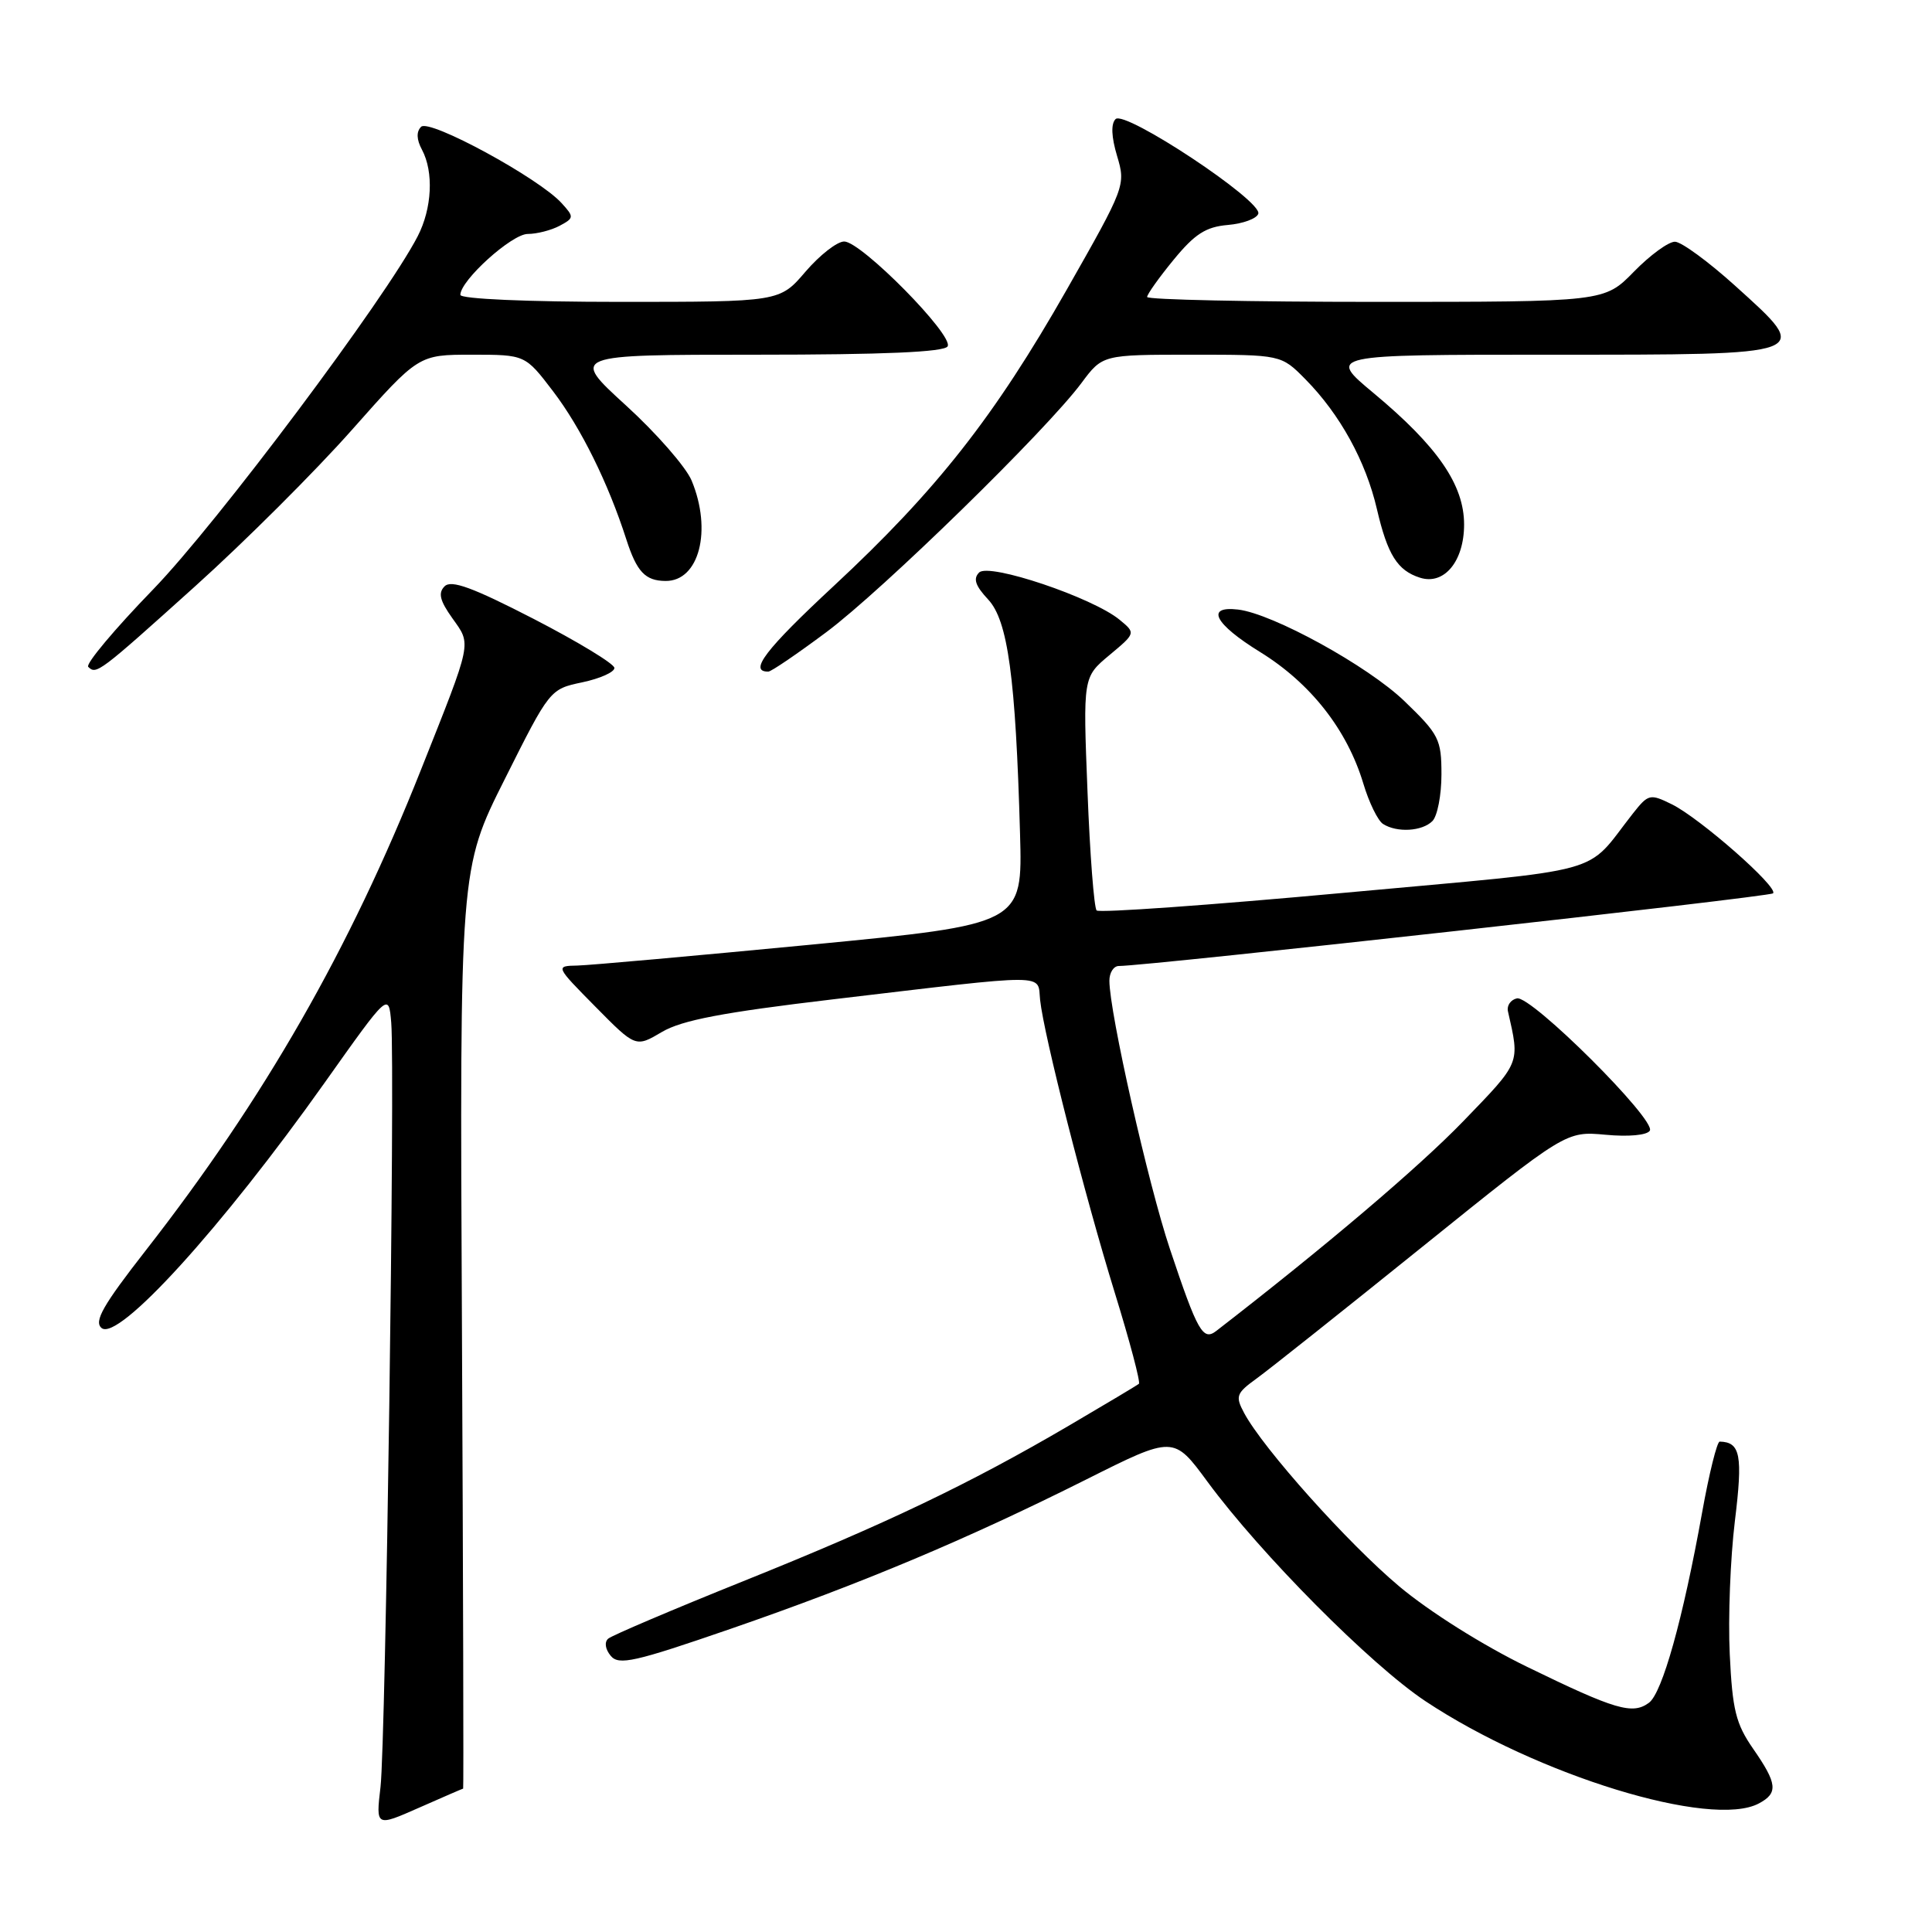 <?xml version="1.0" encoding="UTF-8" standalone="no"?>
<!DOCTYPE svg PUBLIC "-//W3C//DTD SVG 1.1//EN" "http://www.w3.org/Graphics/SVG/1.1/DTD/svg11.dtd" >
<svg xmlns="http://www.w3.org/2000/svg" xmlns:xlink="http://www.w3.org/1999/xlink" version="1.1" viewBox="0 0 256 256">
 <g >
 <path fill="currentColor"
d=" M 61.37 237.00 C 61.44 237.00 61.37 209.58 61.21 176.07 C 60.91 115.14 60.91 115.14 66.89 103.23 C 72.84 91.35 72.87 91.31 77.16 90.41 C 79.52 89.91 81.44 89.05 81.41 88.50 C 81.38 87.95 76.57 85.03 70.72 82.01 C 62.64 77.85 59.80 76.80 58.91 77.69 C 58.03 78.57 58.28 79.59 59.94 81.92 C 62.48 85.49 62.64 84.74 55.78 102.00 C 46.33 125.81 35.02 145.56 19.32 165.68 C 13.63 172.97 12.42 175.10 13.46 175.97 C 15.66 177.79 29.38 162.70 43.05 143.42 C 51.50 131.50 51.50 131.50 51.84 135.50 C 52.36 141.72 51.11 230.85 50.42 236.78 C 49.80 242.06 49.80 242.06 55.53 239.53 C 58.67 238.14 61.31 237.00 61.37 237.00 Z  M 233.07 238.96 C 235.64 237.59 235.51 236.34 232.30 231.72 C 230.00 228.40 229.55 226.56 229.20 219.16 C 228.97 214.40 229.28 206.47 229.88 201.55 C 230.95 192.82 230.62 191.08 227.87 191.02 C 227.52 191.01 226.47 195.23 225.54 200.41 C 222.99 214.57 220.26 224.33 218.49 225.63 C 216.31 227.23 214.04 226.56 202.38 220.88 C 196.49 218.02 189.38 213.54 185.39 210.19 C 178.60 204.49 167.38 191.94 164.86 187.24 C 163.66 185.00 163.80 184.62 166.52 182.65 C 168.15 181.47 178.04 173.61 188.49 165.19 C 207.50 149.88 207.50 149.88 212.74 150.36 C 215.80 150.65 218.24 150.42 218.61 149.82 C 219.48 148.41 202.88 131.87 201.00 132.29 C 200.18 132.47 199.64 133.24 199.81 134.00 C 201.40 141.01 201.55 140.64 193.87 148.59 C 187.98 154.68 175.60 165.19 161.17 176.35 C 159.40 177.72 158.69 176.48 155.02 165.50 C 152.15 156.94 147.00 134.11 147.00 129.95 C 147.00 128.88 147.56 128.00 148.25 128.00 C 152.14 127.99 234.48 118.85 234.94 118.37 C 235.70 117.59 225.23 108.39 221.50 106.56 C 218.63 105.15 218.41 105.21 216.37 107.79 C 209.82 116.11 213.78 115.02 178.12 118.30 C 160.41 119.93 145.65 120.98 145.31 120.64 C 144.97 120.30 144.42 113.21 144.10 104.88 C 143.50 89.73 143.50 89.73 147.00 86.81 C 150.50 83.89 150.50 83.89 148.35 82.12 C 144.79 79.18 131.05 74.55 129.74 75.86 C 128.92 76.68 129.24 77.62 130.93 79.43 C 133.55 82.22 134.58 89.76 135.16 110.48 C 135.50 122.46 135.50 122.46 107.50 125.17 C 92.10 126.65 78.17 127.90 76.53 127.94 C 73.57 128.00 73.57 128.00 78.90 133.40 C 84.23 138.80 84.23 138.80 87.71 136.74 C 90.36 135.18 95.75 134.15 110.35 132.42 C 139.54 128.97 137.44 128.97 137.82 132.50 C 138.32 137.18 143.70 158.29 147.70 171.25 C 149.70 177.72 151.14 183.16 150.91 183.36 C 150.69 183.55 146.52 186.04 141.66 188.89 C 128.40 196.66 117.32 201.95 98.50 209.51 C 89.15 213.27 81.09 216.70 80.59 217.13 C 80.06 217.59 80.20 218.53 80.92 219.40 C 81.99 220.70 84.05 220.23 96.81 215.83 C 114.14 209.84 128.02 204.01 143.91 196.05 C 155.51 190.23 155.51 190.23 160.00 196.34 C 167.08 205.95 181.62 220.59 188.87 225.41 C 203.67 235.24 226.79 242.33 233.07 238.96 Z  M 189.80 108.80 C 190.46 108.14 191.00 105.36 191.00 102.62 C 191.00 97.96 190.68 97.32 186.08 92.89 C 181.26 88.25 168.65 81.31 164.05 80.77 C 159.68 80.26 160.93 82.67 166.96 86.39 C 173.67 90.53 178.50 96.69 180.65 103.83 C 181.40 106.34 182.58 108.75 183.26 109.18 C 185.11 110.36 188.44 110.16 189.80 108.80 Z  M 25.84 77.70 C 32.43 71.77 41.79 62.43 46.64 56.95 C 55.46 47.00 55.46 47.00 62.52 47.00 C 69.59 47.00 69.59 47.00 73.28 51.84 C 76.97 56.68 80.59 63.99 83.00 71.50 C 84.38 75.77 85.50 76.96 88.18 76.98 C 92.64 77.03 94.39 70.27 91.64 63.67 C 90.89 61.88 86.97 57.39 82.93 53.71 C 75.58 47.00 75.58 47.00 100.23 47.00 C 117.09 47.00 125.10 46.65 125.56 45.90 C 126.44 44.49 114.12 32.00 111.86 32.00 C 110.92 32.00 108.62 33.80 106.73 36.00 C 103.31 40.00 103.31 40.00 82.15 40.00 C 69.80 40.00 61.00 39.61 61.00 39.07 C 61.00 37.16 67.81 31.00 69.93 31.00 C 71.14 31.00 73.04 30.51 74.15 29.92 C 76.07 28.89 76.09 28.75 74.42 26.92 C 71.43 23.61 56.89 15.71 55.80 16.80 C 55.15 17.45 55.19 18.49 55.91 19.83 C 57.49 22.78 57.25 27.61 55.35 31.30 C 51.12 39.51 28.76 69.36 20.30 78.09 C 15.19 83.36 11.32 87.98 11.69 88.36 C 12.76 89.43 13.13 89.14 25.84 77.70 Z  M 109.50 83.76 C 116.93 78.22 138.63 57.03 143.30 50.75 C 146.09 47.00 146.09 47.00 157.92 47.00 C 169.76 47.00 169.76 47.00 172.97 50.25 C 177.55 54.89 180.98 61.12 182.45 67.47 C 183.86 73.52 185.17 75.60 188.16 76.55 C 191.36 77.57 194.00 74.37 194.00 69.50 C 194.00 64.24 190.49 59.15 182.00 52.08 C 175.90 47.00 175.90 47.00 205.48 47.00 C 240.55 47.00 240.18 47.14 229.92 37.87 C 226.39 34.68 222.80 32.05 221.95 32.03 C 221.10 32.01 218.65 33.80 216.50 36.00 C 212.59 40.00 212.59 40.00 182.30 40.00 C 165.63 40.00 152.00 39.71 152.00 39.35 C 152.00 39.00 153.58 36.77 155.52 34.41 C 158.32 31.00 159.78 30.06 162.69 29.81 C 164.70 29.64 166.52 28.97 166.73 28.32 C 167.29 26.63 149.05 14.55 147.82 15.78 C 147.19 16.41 147.26 18.13 148.02 20.67 C 149.18 24.54 149.09 24.77 141.35 38.38 C 131.76 55.23 124.10 64.97 110.49 77.63 C 101.41 86.07 99.15 89.03 101.81 88.99 C 102.19 88.99 105.65 86.63 109.50 83.76 Z "/>
</g>
</svg>